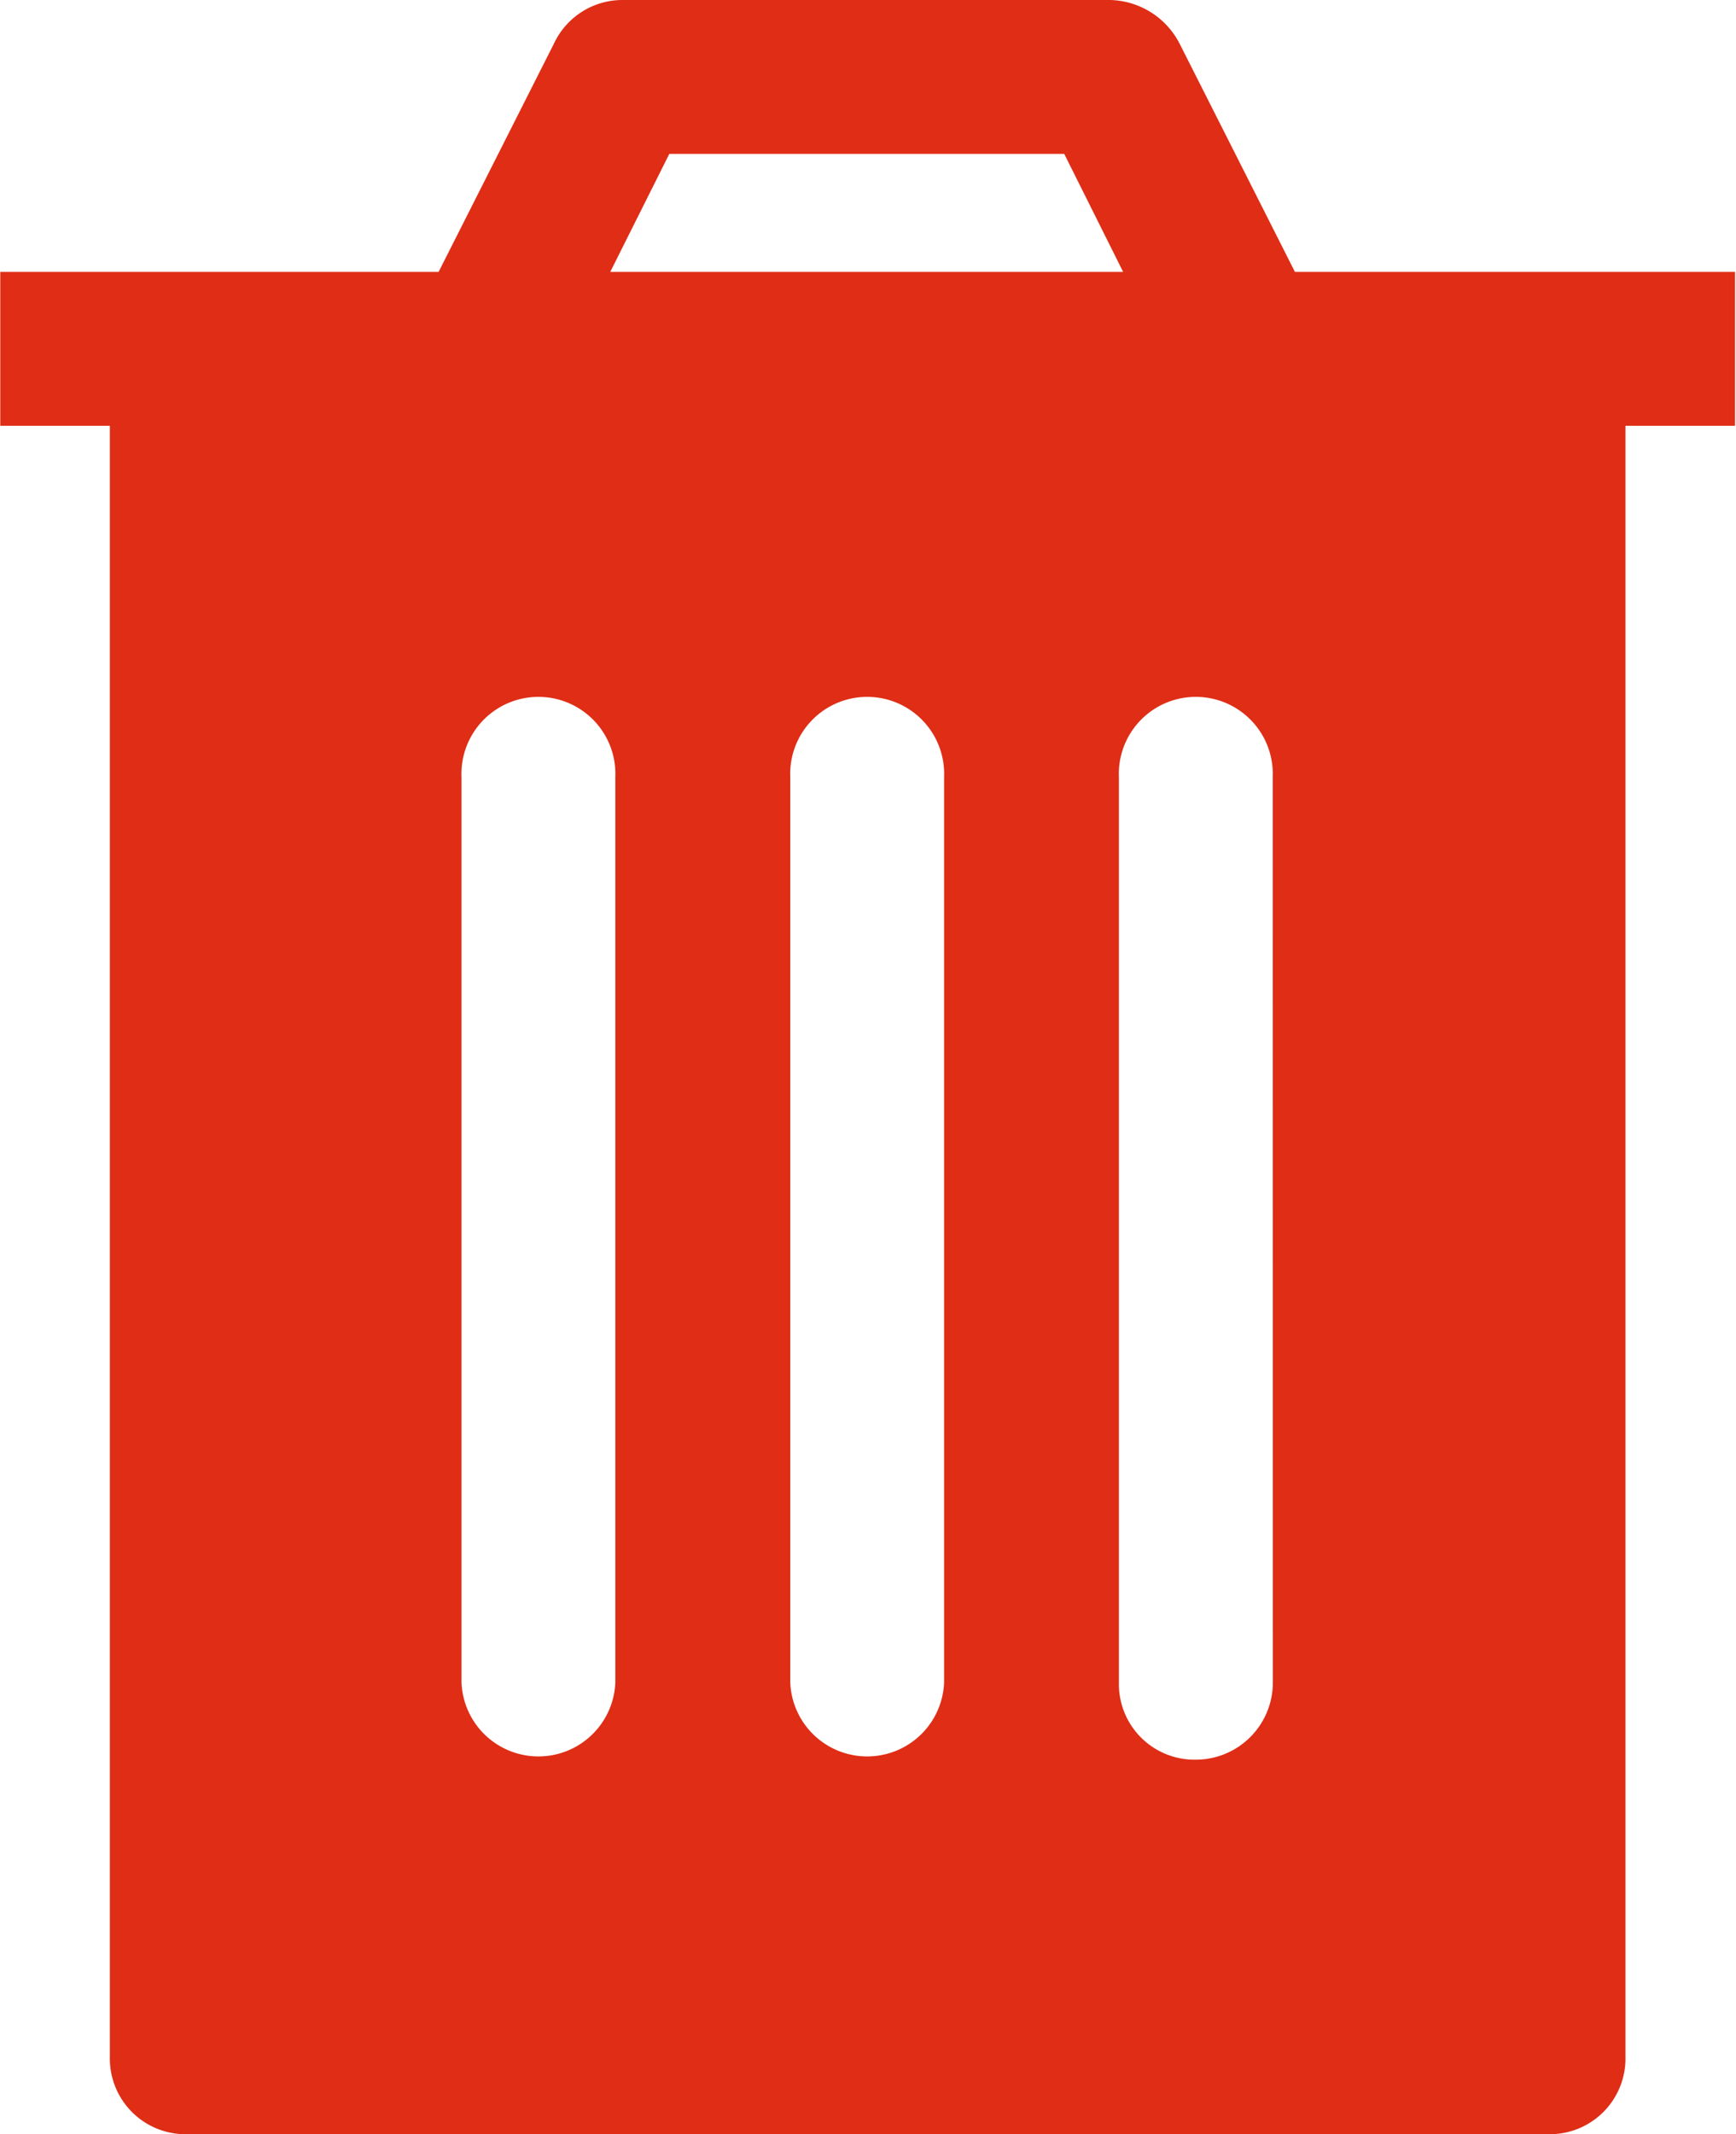 <svg xmlns="http://www.w3.org/2000/svg" width="12.673" height="15.574" viewBox="0 0 12.673 15.574">
  <g id="noun-delete-1423428" transform="translate(-0.69 0)">
    <path id="Path_49772" data-name="Path 49772" d="M169.611,49.025l-.842-1.666a.586.586,0,0,0-.505-.318h-3.557a.552.552,0,0,0-.505.318l-.842,1.666h-3.2v1.123h.8V62.053a.552.552,0,0,0,.562.562h9.94a.552.552,0,0,0,.562-.562V50.148h.8V49.025Zm-4.567-.861h2.883l.43.861h-3.744ZM164.65,59.32a.562.562,0,0,1-1.123,0V52.712a.562.562,0,1,1,1.123,0Zm2.4,0a.562.562,0,0,1-1.123,0V52.712a.562.562,0,1,1,1.123,0Zm2.4,0a.563.563,0,0,1-.562.562.552.552,0,0,1-.562-.562V52.712a.562.562,0,1,1,1.123,0Z" transform="translate(-159.468 -47.041)" fill="#df2d16"/>
  </g>
</svg>

